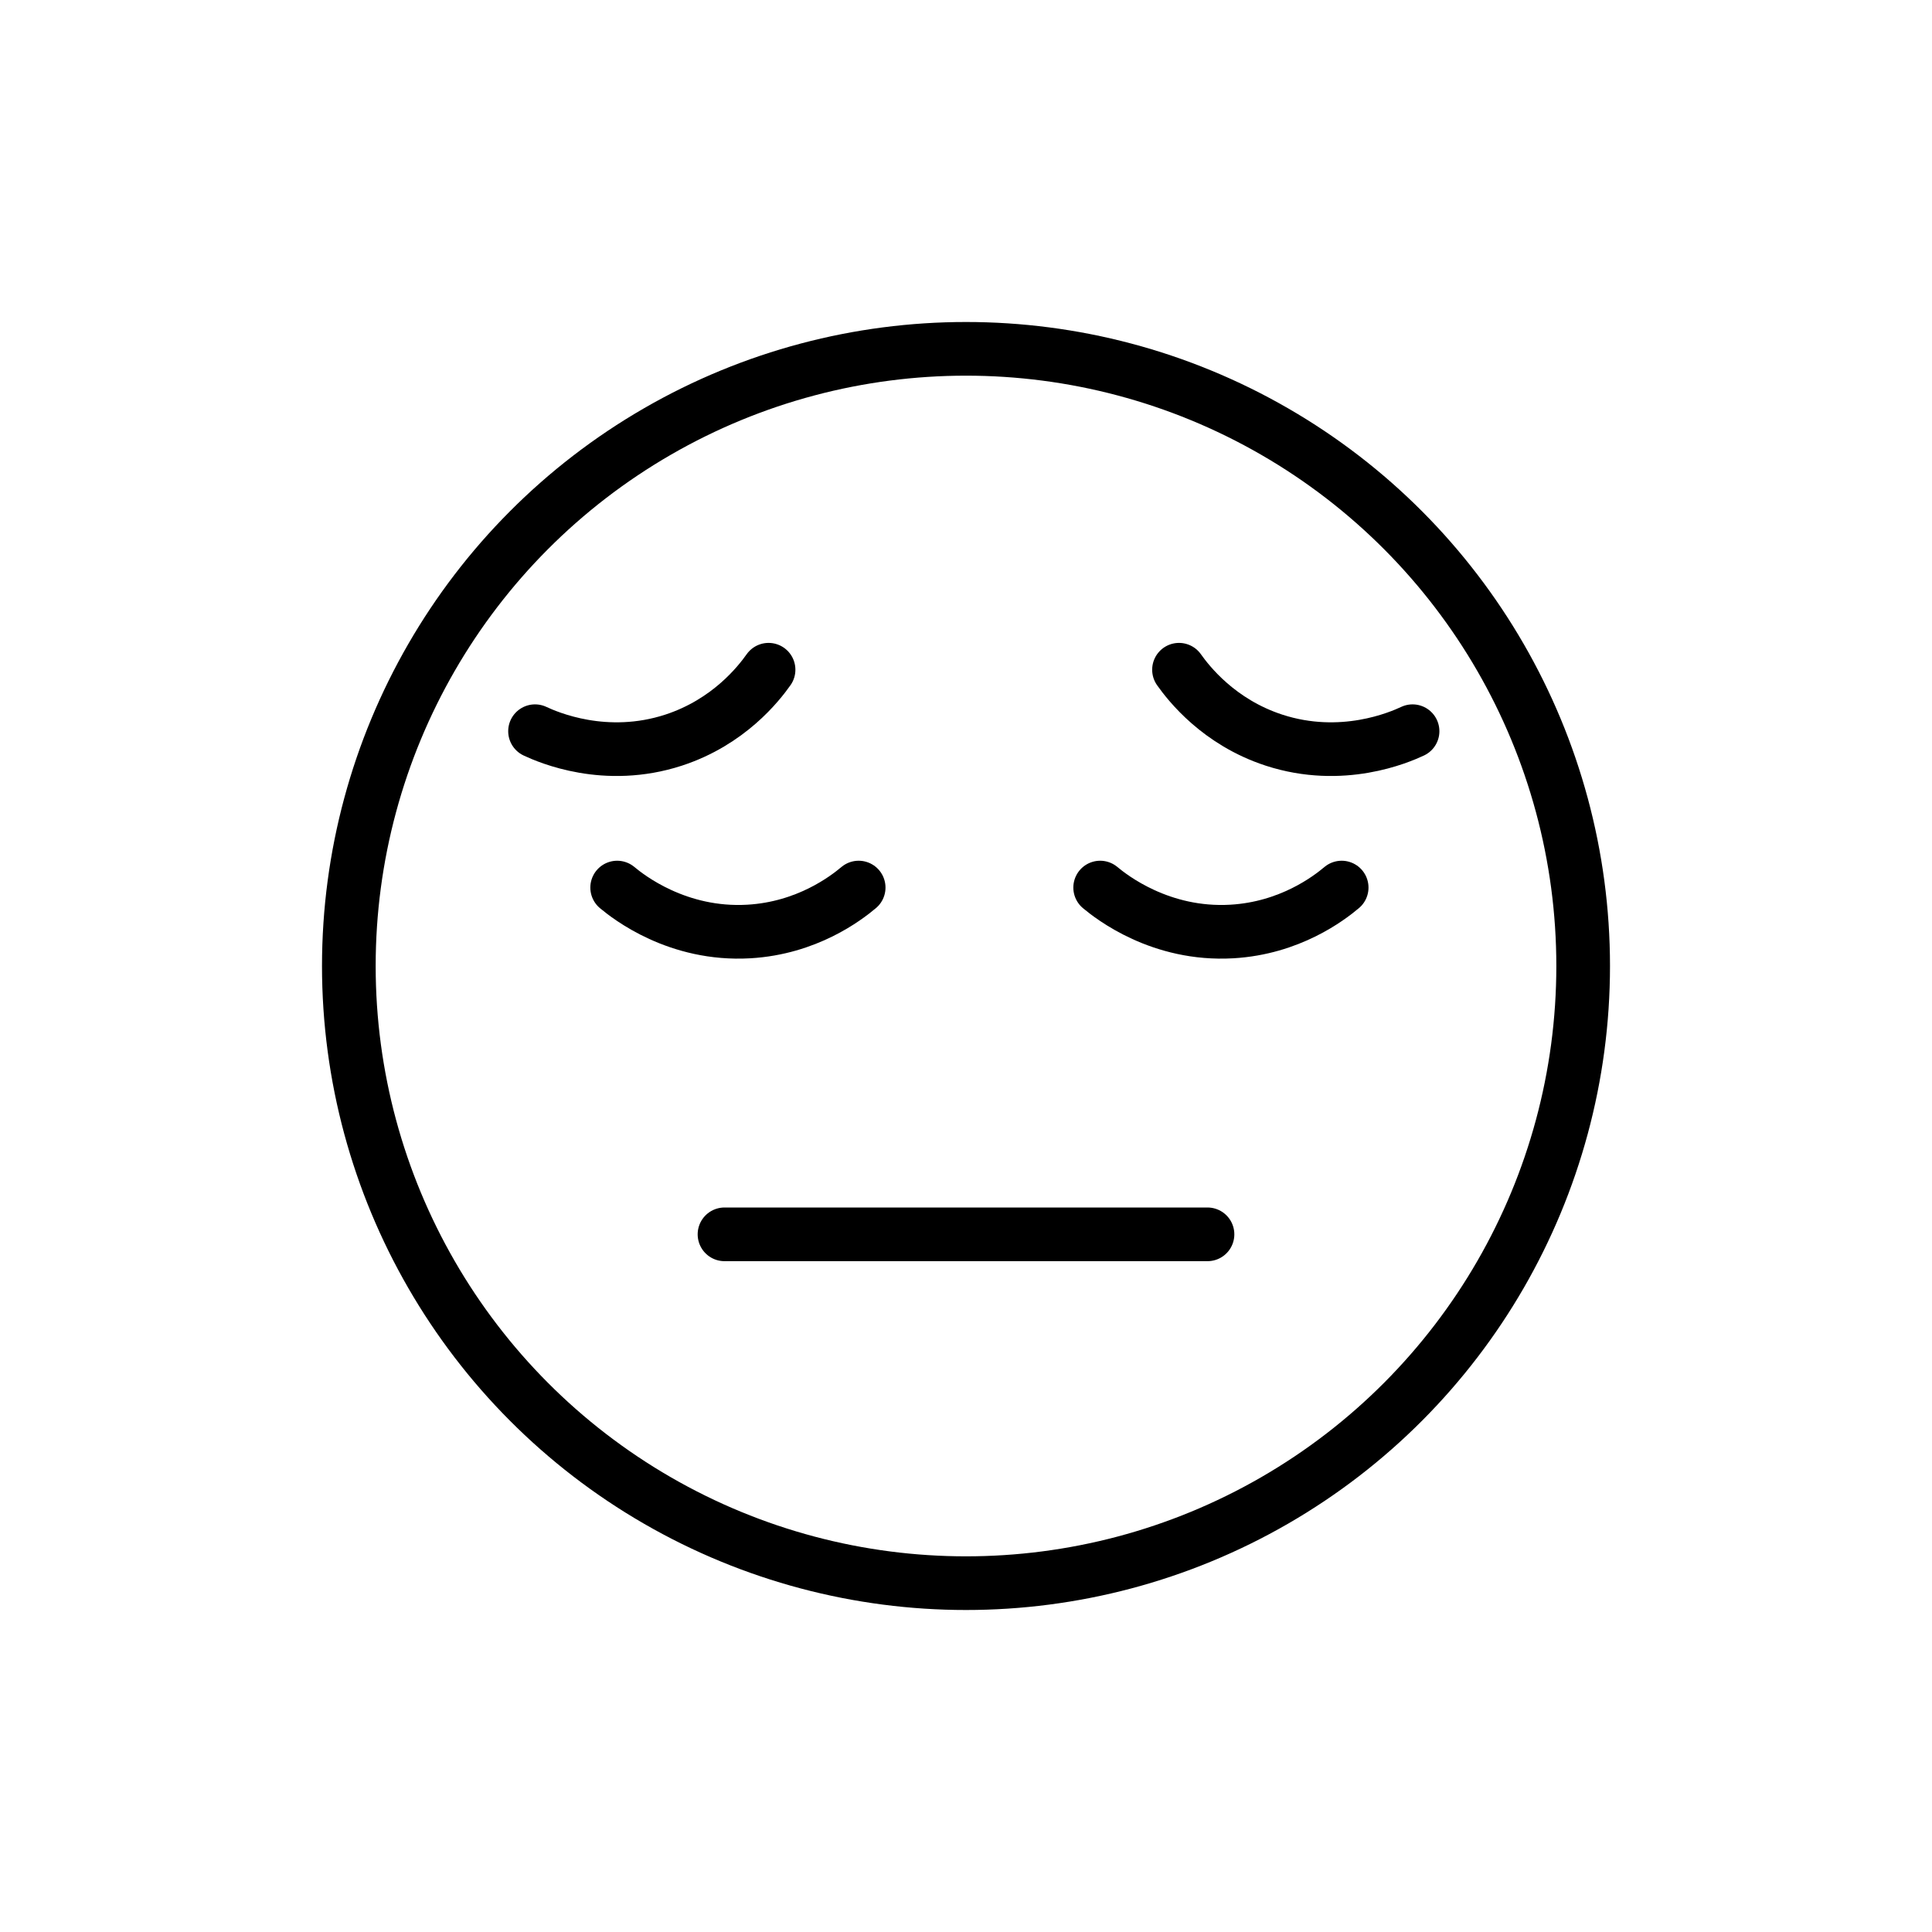 <svg viewBox="0 0 72 72" xmlns="http://www.w3.org/2000/svg"><g fill="none" stroke="#000" stroke-miterlimit="10" stroke-width="2"><circle cx="36" cy="36" r="23"/><path stroke-linecap="round" stroke-linejoin="round" d="M27 46h18M23 33.077c.413.344 2.246 1.792 4.91 1.637 2.16-.126 3.61-1.233 4.09-1.637m9 0c.413.344 2.246 1.792 4.91 1.637 2.16-.126 3.61-1.233 4.09-1.637M19.939 27.25c.487.228 2.627 1.16 5.163.333 2.058-.672 3.178-2.112 3.54-2.624m24 2.291c-.487.228-2.628 1.16-5.164.333-2.057-.672-3.177-2.112-3.54-2.624"/></g></svg>